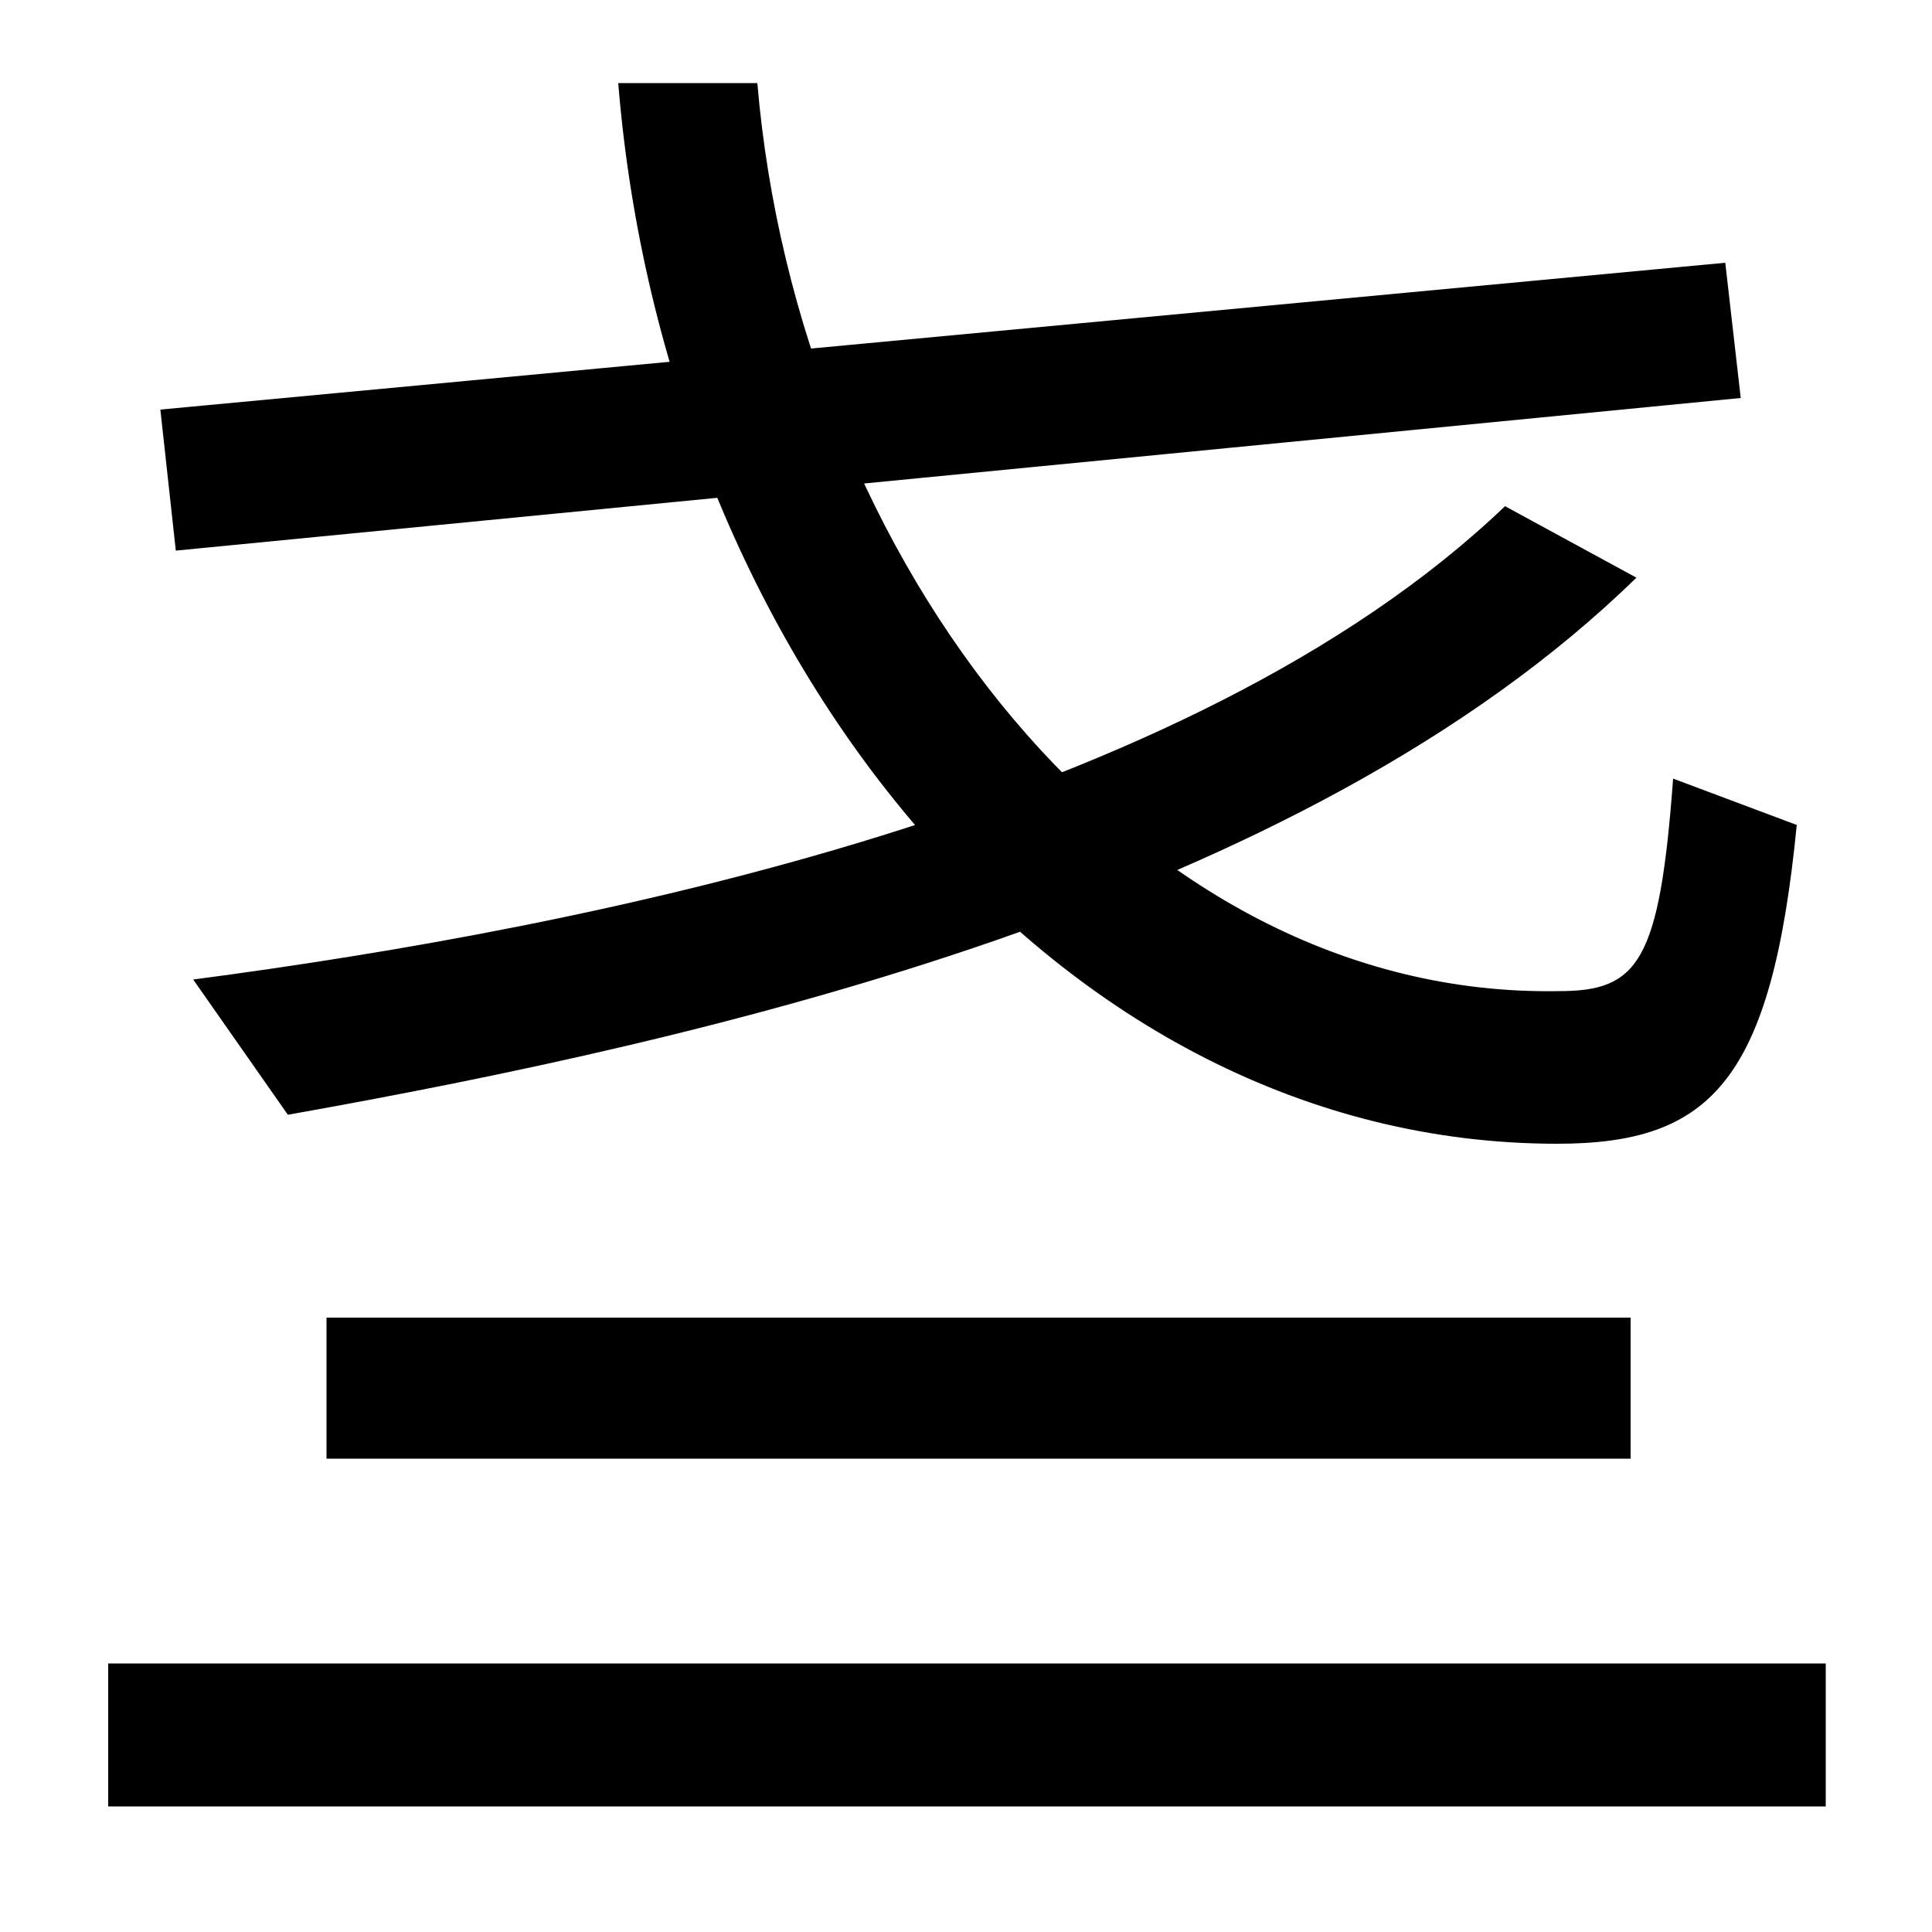 <svg xmlns="http://www.w3.org/2000/svg" width="1000" height="1000"><path d="M806 288C886 288 917 321 930 453L866 477C859 382 848 367 807 367C586 363 413 590 392 837H320C344 541 547 288 806 288ZM56 -55H945V19H56ZM169 125H844V198H169ZM100 373 149 303C368 342 674 412 847 581L779 618C616 462 305 400 100 373ZM91 595 901 674 893 744 83 668Z" transform="translate(0, 880) scale(1,-1)" /></svg>